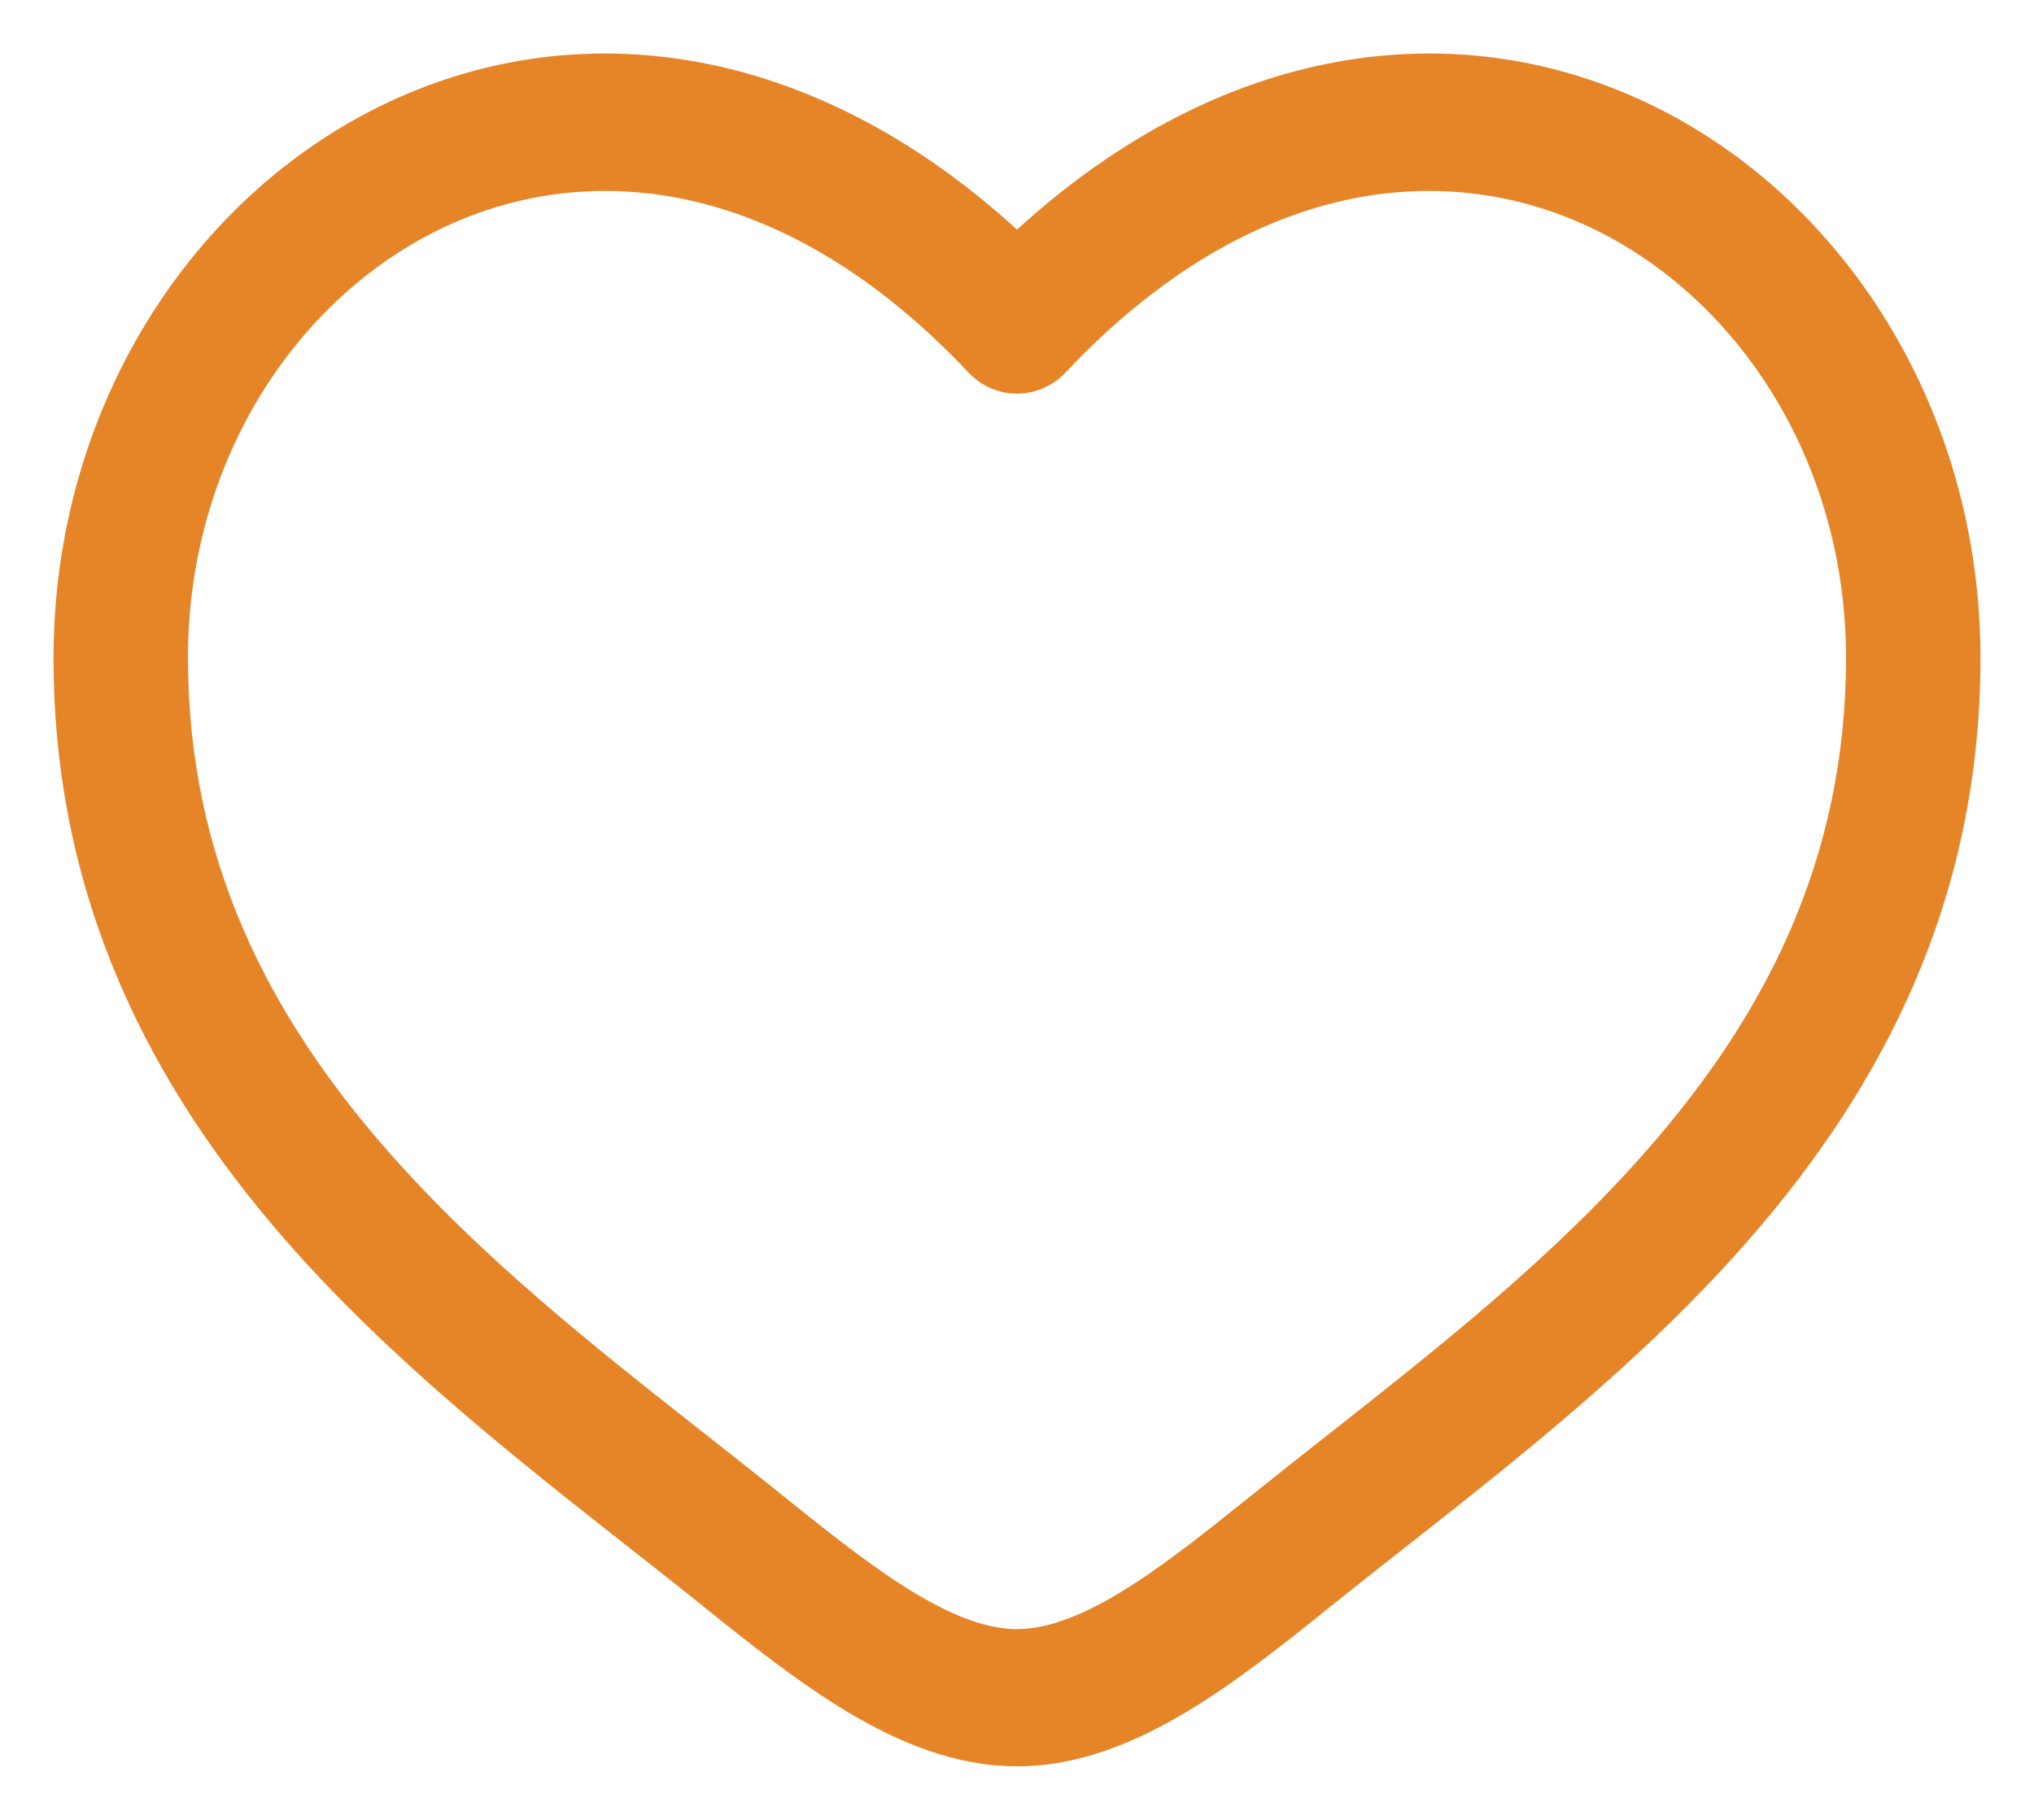 <svg width="19" height="17" viewBox="0 0 19 17" fill="none" xmlns="http://www.w3.org/2000/svg">
<g clip-path="url(#clip0_136_29)">
<path fill-rule="evenodd" clip-rule="evenodd" d="M4.162 2.116C2.773 2.764 1.756 4.306 1.756 6.145C1.756 8.023 2.509 9.471 3.588 10.712C4.477 11.735 5.554 12.583 6.604 13.409C6.854 13.606 7.102 13.801 7.345 13.997C7.785 14.351 8.178 14.662 8.557 14.888C8.936 15.114 9.241 15.218 9.5 15.218C9.759 15.218 10.064 15.114 10.443 14.888C10.822 14.662 11.214 14.351 11.655 13.997C11.899 13.801 12.146 13.606 12.396 13.409C13.446 12.582 14.523 11.735 15.412 10.712C16.491 9.471 17.244 8.023 17.244 6.145C17.244 4.306 16.227 2.764 14.838 2.116C13.488 1.486 11.675 1.653 9.952 3.481C9.834 3.606 9.671 3.677 9.5 3.677C9.329 3.677 9.166 3.606 9.048 3.481C7.325 1.653 5.512 1.486 4.162 2.116ZM9.5 2.145C7.564 0.377 5.397 0.129 3.64 0.949C1.785 1.815 0.5 3.826 0.5 6.145C0.5 8.423 1.43 10.162 2.649 11.564C3.625 12.686 4.82 13.626 5.876 14.456C6.115 14.644 6.347 14.826 6.568 15.004C6.996 15.349 7.457 15.717 7.923 15.995C8.39 16.274 8.922 16.5 9.5 16.5C10.078 16.5 10.61 16.274 11.077 15.995C11.543 15.717 12.004 15.349 12.432 15.004C12.653 14.826 12.885 14.644 13.124 14.456C14.18 13.626 15.375 12.686 16.351 11.564C17.57 10.162 18.5 8.423 18.5 6.145C18.5 3.826 17.215 1.815 15.36 0.949C13.603 0.129 11.436 0.377 9.5 2.145Z" fill="#E68528"/>
</g>
<defs>
<clipPath id="clip0_136_29">
<rect width="18" height="16" fill="white" transform="translate(0.5 0.5)"/>
</clipPath>
</defs>
</svg>
